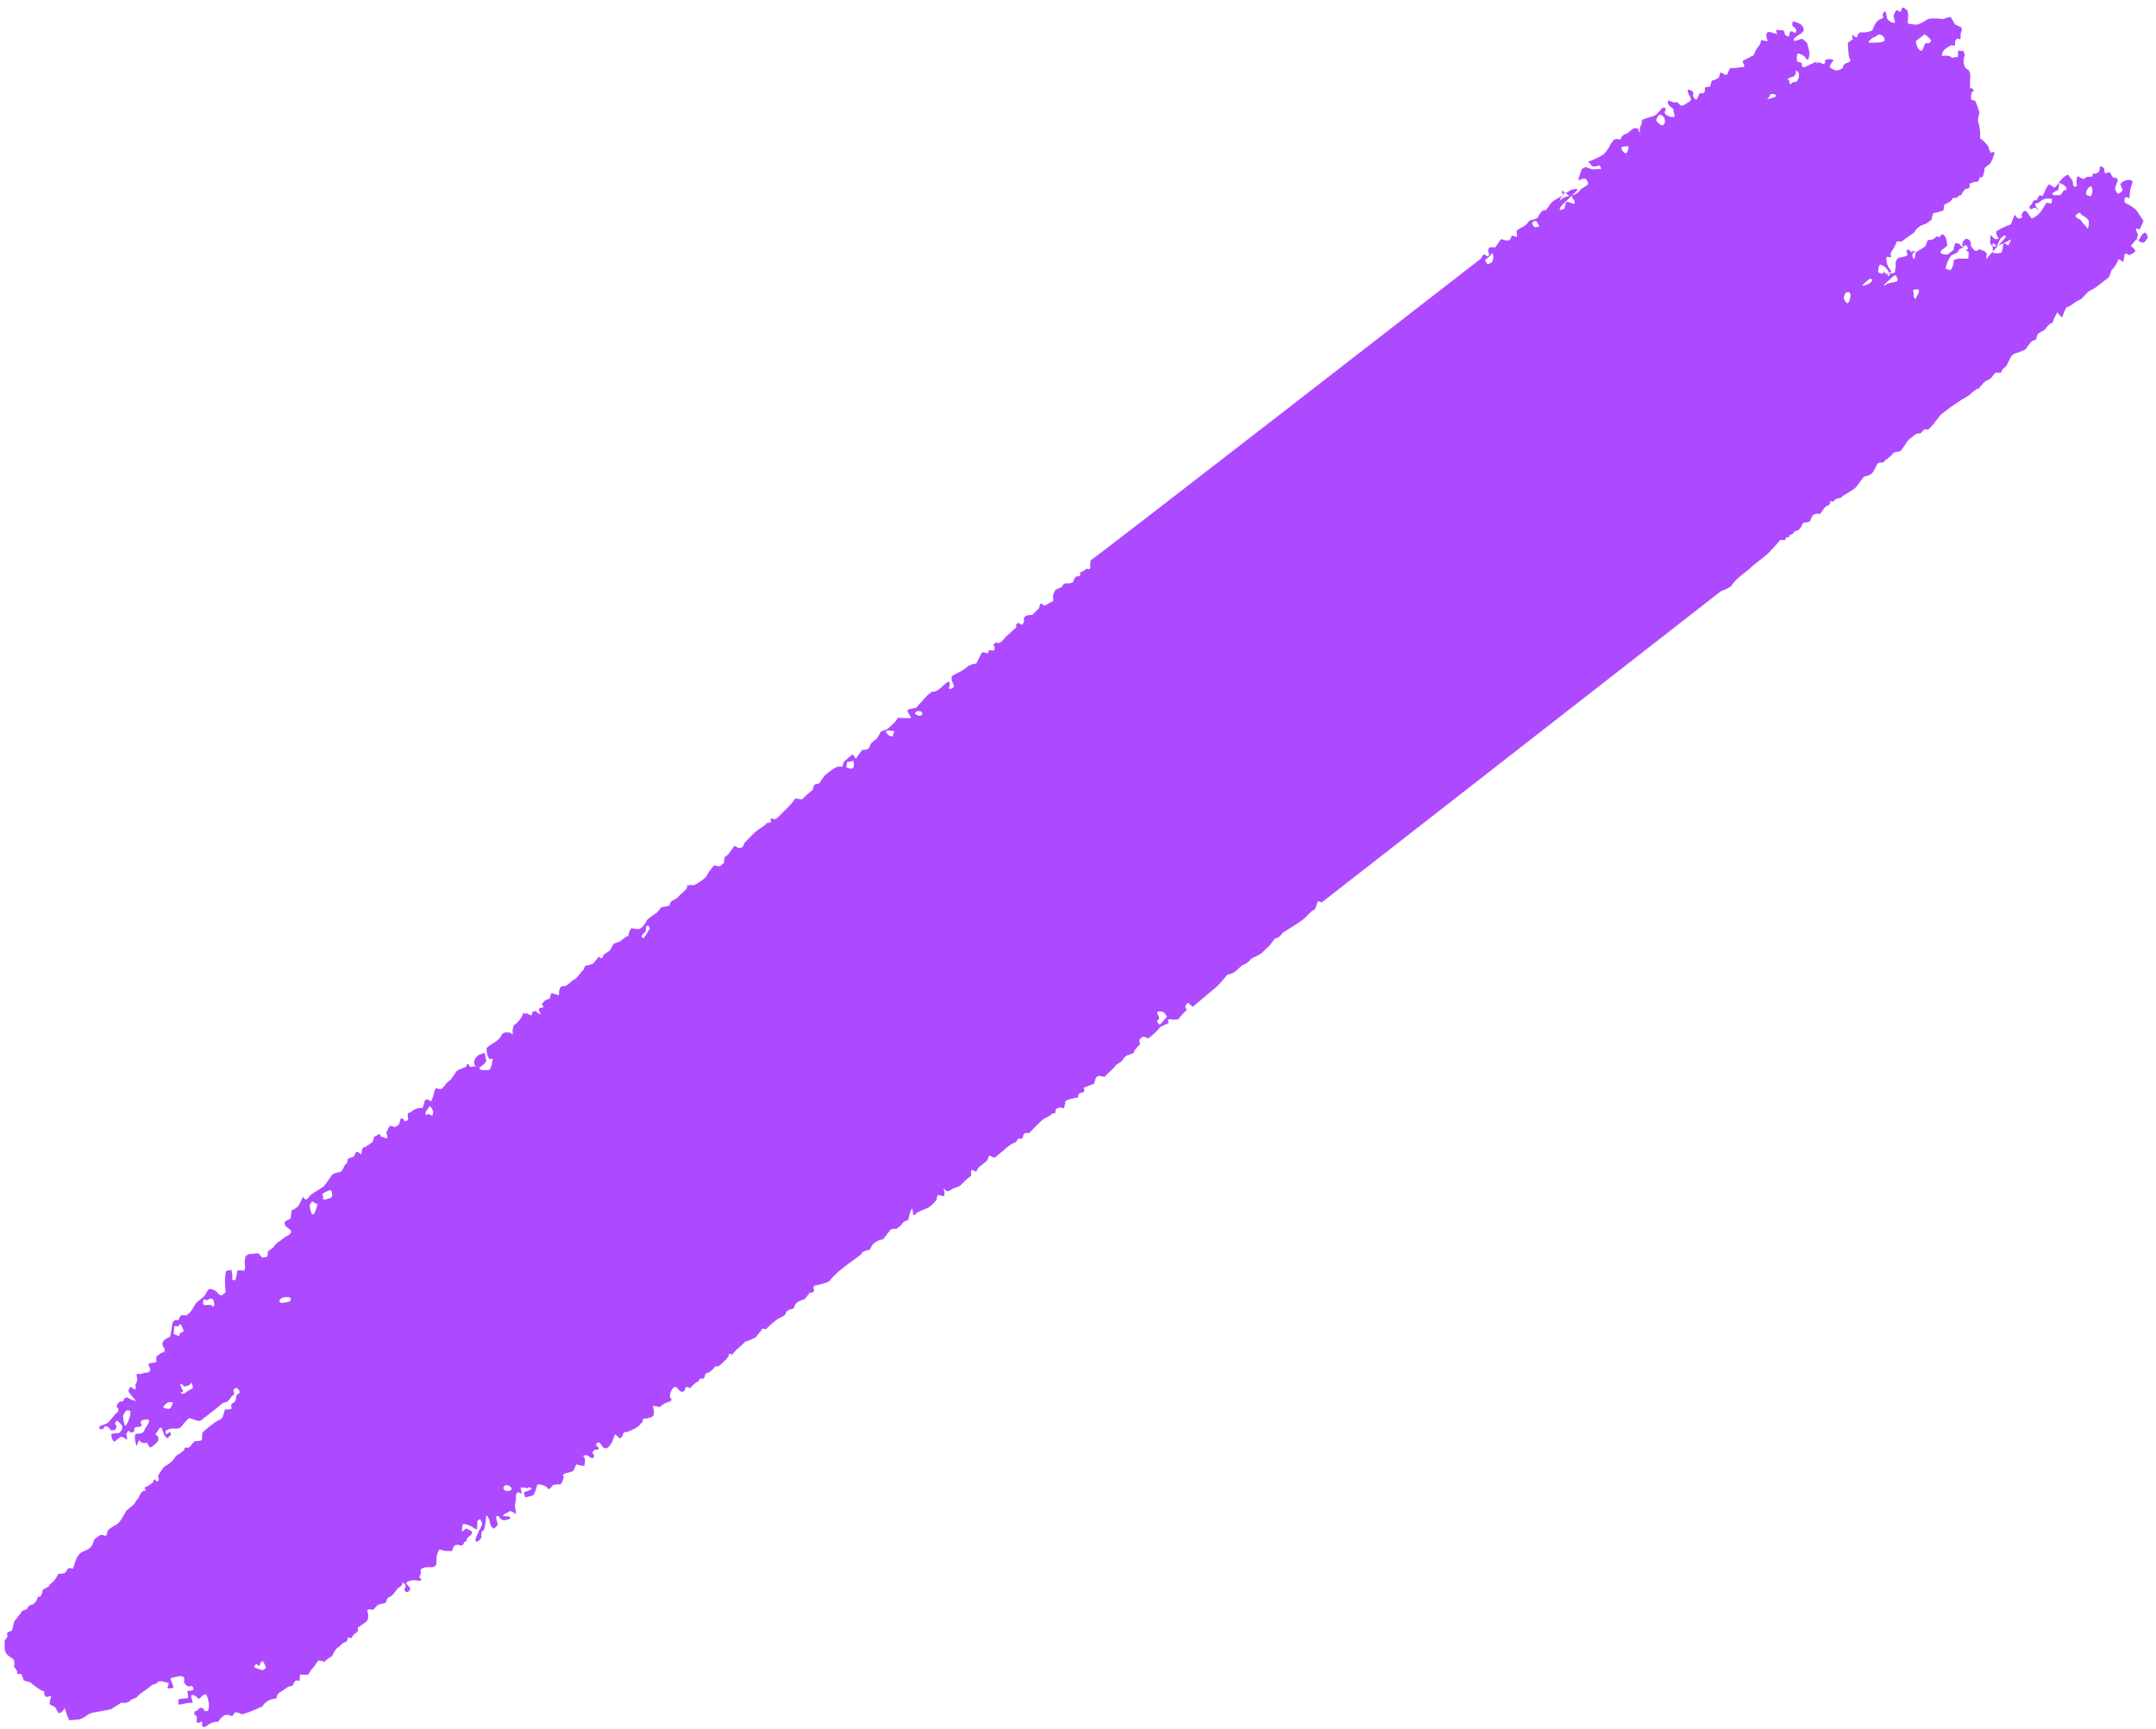 <svg width="212" height="170" viewBox="0 0 212 170" fill="none" xmlns="http://www.w3.org/2000/svg">
<path d="M28.055 120.494C28 120.412 27.95 120.198 28.012 120.151C28.012 120.151 28.257 119.959 28.558 119.85L28.644 119.28L28.656 119.019C28.834 119.006 29.08 118.814 29.264 118.671C29.448 118.527 29.724 117.683 29.84 117.718L29.951 117.883C30.062 118.049 30.246 117.905 30.436 117.631C30.565 117.404 31.535 116.9 31.781 116.708C32.027 116.517 32.542 115.611 32.726 115.468C32.91 115.324 33.445 115.285 33.568 115.189C33.69 115.094 33.893 114.558 33.954 114.51C34.015 114.463 34.261 114.271 34.15 114.106C34.04 113.94 34.697 113.805 34.819 113.71L34.887 113.531C35.022 113.174 35.139 113.209 35.366 113.409L35.538 113.527C35.556 113.135 35.63 112.826 35.808 112.813C35.986 112.8 36.416 112.465 36.661 112.274L36.735 111.965L36.802 111.786C36.925 111.69 37.226 111.582 37.349 111.486L37.453 111.782C37.632 111.769 37.804 111.887 38.037 111.956C38.105 111.778 38.111 111.647 38 111.482C37.945 111.399 38.141 110.994 38.331 110.72L38.626 110.742L38.681 110.825C39.038 110.799 39.283 110.607 39.295 110.346L39.363 110.167L39.369 110.037C39.492 109.941 39.608 109.976 39.664 110.059L39.774 110.224C39.83 110.307 39.891 110.259 40.014 110.163L40.13 110.198C40.137 110.068 40.087 109.854 40.093 109.724L40.105 109.462C40.283 109.449 40.468 109.306 40.529 109.258C40.591 109.21 41.02 108.875 41.549 108.967L41.757 108.301C41.763 108.17 42.003 108.109 42.003 108.109L42.408 108.296C42.543 107.939 42.678 107.583 42.684 107.452C42.69 107.321 42.825 106.964 42.942 106.999C43.114 107.117 43.525 107.174 43.599 106.865L43.722 106.769L43.912 106.495C44.219 106.255 44.464 106.064 44.471 105.933C44.532 105.885 44.722 105.611 44.851 105.385C44.98 105.158 45.877 104.963 45.883 104.832L45.889 104.702C46.011 104.606 46.073 104.558 46.122 104.771L46.177 104.854C46.233 104.937 46.411 104.924 46.472 104.876L46.767 104.898C46.656 104.732 46.607 104.519 46.613 104.388C46.619 104.258 46.816 103.853 47.178 103.696L47.479 103.588L47.54 103.54C47.657 103.575 47.712 103.657 47.712 103.657C47.712 103.657 47.7 103.918 47.805 104.215C47.909 104.511 47.179 104.954 47.117 105.002L47.228 105.168C47.283 105.25 47.756 105.259 48.174 105.185L48.376 104.65L48.389 104.389C48.517 104.162 48.462 104.08 48.222 104.141C47.983 104.202 47.786 103.348 47.859 103.039L48.105 102.848C48.535 102.513 49.075 102.343 49.339 101.76C49.406 101.581 49.707 101.473 49.941 101.542L50.119 101.529C50.346 101.73 50.463 101.764 50.414 101.551C50.364 101.338 50.45 100.768 50.69 100.707C50.874 100.563 51.432 100.002 51.389 99.658L51.684 99.68L51.745 99.632C51.862 99.666 52.034 99.784 52.268 99.854L52.341 99.545L52.403 99.497C52.525 99.401 52.703 99.388 52.814 99.554C52.869 99.636 53.158 99.789 53.164 99.658L53.109 99.576C53.054 99.493 52.998 99.41 52.998 99.41C52.949 99.197 53.072 99.101 53.25 99.088C53.723 99.097 53.145 98.792 53.329 98.648L53.452 98.553C53.52 98.374 53.821 98.265 54.06 98.204L54.134 97.895C54.14 97.765 54.262 97.669 54.262 97.669L54.963 97.878C54.932 97.273 55.128 96.868 55.478 96.973C55.773 96.995 56.338 96.303 56.516 96.29C56.694 96.277 57.081 95.598 57.388 95.358L57.522 95.001L57.584 94.954C57.7 94.988 58.063 94.832 58.302 94.771L58.615 94.401L58.867 94.079C59.094 94.279 59.273 94.266 59.285 94.005C59.352 93.827 59.899 93.526 59.96 93.478C60.021 93.431 60.156 93.074 60.346 92.799L60.948 92.582C61.255 92.343 61.501 92.151 61.562 92.103C61.679 92.138 61.802 92.042 61.808 91.912C61.814 91.781 62.016 91.246 62.133 91.281C62.25 91.316 62.661 91.372 62.839 91.359C63.018 91.346 63.453 90.881 63.588 90.524C63.779 90.249 64.448 89.853 64.57 89.758C64.693 89.662 65.012 89.162 65.129 89.196C65.307 89.183 65.725 89.109 65.786 89.061L65.848 89.014L65.921 88.705C66.167 88.513 66.529 88.357 66.591 88.309C66.652 88.261 66.903 87.939 67.088 87.795C67.272 87.651 67.702 87.316 67.536 87.068L68.07 87.029L68.187 87.064C68.248 87.016 68.488 86.955 68.672 86.812C68.856 86.668 69.464 86.32 69.537 86.011C69.666 85.785 70.108 85.188 70.231 85.093L70.348 85.127C70.581 85.197 70.815 85.267 71.005 84.993L71.189 84.849C71.201 84.588 71.213 84.327 71.275 84.279L71.582 84.04C71.772 83.765 72.085 83.395 72.214 83.169L72.502 83.322C72.791 83.474 73.092 83.365 73.172 82.925L74.166 81.898L74.473 81.659C74.841 81.372 75.265 81.168 75.333 80.989C75.456 80.893 75.928 80.902 75.818 80.737C75.707 80.571 75.775 80.393 76.063 80.545C76.352 80.698 76.923 79.875 77.23 79.636C77.475 79.444 78.163 78.656 78.169 78.526L78.875 78.604C79.373 78.091 79.925 77.66 79.925 77.66C79.999 77.351 80.011 77.09 80.367 77.064L80.545 77.051C80.735 76.777 80.993 76.324 81.239 76.132L81.73 75.749C82.037 75.51 82.399 75.353 82.516 75.388C82.632 75.423 82.872 75.362 82.872 75.362C82.817 75.28 82.952 74.923 83.074 74.827C83.259 74.683 83.694 74.218 83.873 74.205L84.149 74.618C84.278 74.392 84.591 74.022 84.781 73.748L85.138 73.722C85.316 73.709 85.5 73.565 85.506 73.435C85.579 73.126 85.764 72.982 86.009 72.79L86.193 72.647C86.384 72.373 86.574 72.098 86.58 71.968C86.703 71.872 87.121 71.798 87.305 71.655C87.488 71.511 87.924 71.046 88.047 70.95C88.109 70.901 88.244 70.544 88.36 70.58C88.477 70.615 89.128 70.61 89.601 70.619L89.22 69.909C89.22 69.909 89.349 69.683 89.465 69.718L90.122 69.584C90.313 69.309 90.81 68.796 91.185 68.377L91.676 67.994C91.848 68.112 92.332 67.86 92.769 67.394L93.198 67.06C93.321 66.964 93.487 67.212 93.358 67.438L93.352 67.569C93.23 67.664 93.285 67.747 93.463 67.734C93.641 67.721 93.886 67.53 93.776 67.364C93.665 67.199 93.456 66.607 93.641 66.463C93.824 66.319 94.549 66.006 94.733 65.863L94.918 65.719C95.102 65.575 95.347 65.384 95.586 65.323L96.005 65.249C96.201 64.844 96.396 64.44 96.526 64.213C96.593 64.035 97.116 64.257 97.116 64.257C97.116 64.257 97.244 64.031 97.251 63.9L97.484 63.969C97.779 63.992 97.901 63.896 97.741 63.517L97.686 63.435C97.753 63.256 97.938 63.112 98.11 63.23C98.282 63.347 98.718 62.881 98.908 62.608C99.153 62.416 99.835 61.759 99.958 61.663L99.908 61.45C99.908 61.45 100.098 61.176 100.154 61.258C100.271 61.293 100.492 61.624 100.627 61.267L100.695 61.088C100.59 60.793 100.78 60.518 101.136 60.492L101.493 60.466C101.554 60.419 102.113 59.857 102.174 59.81C102.248 59.5 102.265 59.109 102.659 59.557C102.72 59.509 102.898 59.496 103.021 59.4C103.144 59.305 103.568 59.1 103.568 59.1C103.574 58.97 103.586 58.709 103.53 58.626C103.53 58.626 103.604 58.316 103.733 58.09C103.862 57.864 104.458 57.777 104.463 57.647C104.408 57.564 104.716 57.324 104.832 57.359C104.949 57.394 105.484 57.355 105.55 57.177C105.557 57.046 105.753 56.641 105.87 56.676C105.986 56.711 106.226 56.65 106.232 56.519C106.177 56.437 106.251 56.127 106.484 56.197L106.852 55.91C107.024 56.028 107.202 56.014 107.215 55.753C107.165 55.54 107.251 54.97 107.306 55.052C107.362 55.135 145.56 25.478 145.622 25.43C145.69 25.251 145.88 24.977 145.996 25.012L146.052 25.095C146.28 25.294 146.463 25.151 146.414 24.938C146.199 24.476 146.445 24.285 146.739 24.307L147.034 24.328C147.163 24.102 147.414 23.781 147.604 23.506L147.955 23.61C148.305 23.715 148.545 23.654 148.624 23.215C148.624 23.215 148.747 23.119 148.802 23.202L149.153 23.306C149.158 23.176 149.17 22.915 149.122 22.701L149.428 22.462C149.79 22.305 150.036 22.114 150.098 22.066C150.159 22.018 150.288 21.791 150.411 21.696C150.534 21.6 151.185 21.596 151.258 21.287C151.325 21.109 151.706 20.56 151.879 20.677C152.05 20.795 152.381 20.034 152.689 19.794C152.934 19.602 153.72 19.241 153.665 19.159C153.61 19.076 153.511 18.649 153.683 18.767L153.793 18.933C153.849 19.015 154.089 18.954 154.333 18.763C154.518 18.619 155.176 18.484 155.108 18.663C155.041 18.841 153.745 19.978 153.493 20.299C153.242 20.621 153.414 20.739 153.598 20.595L153.838 20.535C153.843 20.404 153.917 20.095 153.985 19.916C154.113 19.69 154.685 20.125 154.808 20.029C154.869 19.982 154.881 19.721 154.71 19.603L154.654 19.52C154.494 19.142 154.549 19.224 154.31 19.285L153.855 18.884C153.726 19.111 153.535 19.385 153.535 19.385L153.474 19.433L153.34 19.79C153.53 19.516 153.954 19.311 154.31 19.285C154.665 19.26 155.212 18.959 155.342 18.733C155.409 18.554 156.072 18.289 156.14 18.11C156.207 17.932 155.986 17.601 155.868 17.566C155.868 17.566 155.512 17.593 155.451 17.64C155.328 17.736 155.15 17.749 155.218 17.57C155.285 17.392 155.493 16.726 155.493 16.726C155.438 16.643 155.801 16.486 155.862 16.439C155.924 16.39 156.329 16.578 156.445 16.613C156.618 16.73 157.336 16.548 157.391 16.631C157.509 16.665 157.348 16.287 157.232 16.252L157.17 16.3L156.931 16.36C156.691 16.422 156.457 16.352 156.408 16.138L156.353 16.056C156.236 16.021 156.064 15.903 156.303 15.843L156.604 15.734C156.967 15.577 157.39 15.373 157.513 15.277C157.753 15.216 158.324 14.393 158.33 14.263C158.397 14.084 158.581 13.941 158.71 13.714L158.889 13.701L158.95 13.654L159.067 13.688C159.3 13.758 159.423 13.662 159.429 13.532C159.435 13.401 159.742 13.162 159.92 13.149C160.098 13.136 160.479 12.587 160.773 12.609L161.068 12.631C161.068 12.631 161.118 12.844 161.173 12.927L161.228 13.01C161.284 13.092 161.289 12.962 161.24 12.748C161.191 12.536 161.51 12.034 161.449 12.083C161.393 12 161.4 11.869 161.523 11.773C161.645 11.678 162.364 11.495 162.665 11.386C162.966 11.277 163.475 10.503 163.53 10.586C163.586 10.668 163.769 10.525 163.764 10.655C163.819 10.738 163.69 10.965 163.684 11.095C163.678 11.226 164.25 11.661 164.674 11.456L164.575 11.03L164.532 10.686C164.07 10.416 163.849 10.085 164.095 9.894L164.211 9.929C164.444 9.999 164.672 10.198 164.918 10.007C164.918 10.007 164.918 10.007 164.973 10.09C165.311 10.456 165.311 10.456 165.735 10.251L165.92 10.107C166.22 9.999 166.349 9.772 166.238 9.607C166.128 9.441 165.857 8.898 165.979 8.802L166.213 8.871C166.447 8.941 166.557 9.107 166.49 9.285C166.367 9.381 166.699 9.877 166.822 9.781C166.945 9.686 167.086 9.198 167.147 9.15C167.263 9.185 167.559 9.207 167.564 9.077L167.626 9.028C167.632 8.898 167.638 8.767 167.644 8.637C167.651 8.506 168.179 8.598 168.185 8.467C168.191 8.336 168.27 7.897 168.449 7.884C168.627 7.871 169.051 7.666 169.056 7.536C169.063 7.405 169.136 7.096 169.253 7.13C169.308 7.213 169.714 7.401 169.775 7.353L169.836 7.305L170.1 6.722C170.634 6.683 171.169 6.644 171.23 6.596C171.347 6.631 171.586 6.57 171.531 6.487C171.531 6.487 171.427 6.191 171.371 6.108C171.261 5.943 171.74 5.821 171.862 5.726C172.04 5.713 172.23 5.439 172.286 5.521C172.341 5.604 172.599 5.151 172.605 5.02C172.673 4.842 173.047 4.424 173.115 4.246L173.12 4.115C173.182 4.067 173.188 3.937 173.188 3.937L173.833 4.063C173.618 3.601 173.636 3.21 173.875 3.149C174.115 3.088 174.809 3.428 174.754 3.345C174.698 3.262 174.65 3.049 174.655 2.919C174.889 2.988 175.129 2.927 175.361 2.997C175.479 3.032 175.411 3.21 175.522 3.376L175.577 3.458C175.632 3.541 175.866 3.611 175.927 3.563L175.933 3.432C176.013 2.993 176.191 2.98 176.474 3.263C176.596 3.167 176.664 2.989 176.609 2.906C176.553 2.823 176.387 2.575 176.326 2.623C176.264 2.671 176.166 2.244 176.289 2.148C176.412 2.053 176.934 2.275 177.161 2.475L177.327 2.723C177.382 2.806 177.37 3.067 177.247 3.163L176.941 3.402C176.517 3.607 176.265 3.929 176.382 3.964C176.492 4.129 177.101 3.781 177.217 3.816C177.39 3.933 177.617 4.134 177.672 4.216C177.728 4.299 177.826 4.726 177.876 4.939L177.925 5.153C177.912 5.414 177.9 5.675 177.772 5.901C177.772 5.901 177.599 5.784 177.489 5.618C177.378 5.453 176.8 5.148 176.734 5.326C176.666 5.504 176.642 6.027 176.758 6.062L176.992 6.132C177.109 6.166 177.225 6.201 177.164 6.249C177.158 6.38 177.207 6.593 177.324 6.628C177.441 6.663 178.656 5.967 178.651 6.097C178.589 6.145 178.638 6.358 178.706 6.18C178.89 6.036 179.289 6.354 179.35 6.307C179.412 6.259 179.48 6.08 179.48 6.08C179.424 5.997 179.369 5.915 179.547 5.902L179.67 5.806C180.143 5.815 180.376 5.885 180.253 5.98C180.13 6.076 179.873 6.529 179.928 6.612C179.983 6.694 180.272 6.847 180.506 6.916C180.739 6.986 181.286 6.686 181.23 6.603C181.175 6.52 181.365 6.246 181.605 6.185C181.783 6.172 182.09 5.933 181.918 5.815C181.746 5.697 181.733 4.701 181.695 4.227L182.187 3.843C182.083 3.547 182.15 3.369 182.205 3.451C182.261 3.534 182.605 3.769 182.61 3.639C182.616 3.509 182.751 3.152 183.047 3.173C183.28 3.243 183.937 3.108 184.121 2.964C184.189 2.786 184.397 2.12 184.821 1.916L185.183 1.759C185.183 1.759 185.189 1.628 185.134 1.546C185.139 1.415 185.146 1.284 185.207 1.237L185.392 1.093C185.44 1.306 185.546 1.602 185.539 1.733C185.533 1.863 185.926 2.312 186.345 2.238L186.196 1.598C186.203 1.467 186.331 1.241 186.399 1.063C186.46 1.015 186.638 1.002 186.693 1.085C186.811 1.119 186.921 1.285 186.933 1.024C187.001 0.845 187.068 0.667 187.24 0.785C187.413 0.902 187.584 1.02 187.579 1.15C187.683 1.446 187.61 1.755 187.597 2.016L187.585 2.277C187.757 2.395 188.23 2.404 188.525 2.426C188.826 2.317 189.311 2.065 189.496 1.921C189.679 1.778 190.626 1.795 190.859 1.865C191.093 1.934 191.639 1.634 191.756 1.669C191.873 1.704 192.032 2.083 192.254 2.414L192.659 2.601L192.776 2.636C192.948 2.754 192.935 3.015 192.807 3.241L192.795 3.502C192.777 3.894 192.777 3.894 192.544 3.824L192.426 3.79L192.236 4.064C192.279 4.408 192.212 4.586 192.04 4.468C191.868 4.351 191.315 4.782 191.192 4.878C191.069 4.973 190.806 5.556 191.045 5.496C191.285 5.435 191.875 5.478 191.924 5.692L192.164 5.631L192.52 5.604C192.538 5.213 192.55 4.952 192.55 4.952C192.55 4.952 192.784 5.021 192.962 5.008C193.085 4.913 193.294 5.505 193.109 5.649L193.086 6.17C193.129 6.514 193.295 6.763 193.411 6.798C193.473 6.75 193.756 7.033 193.738 7.424C193.719 7.817 193.677 8.731 193.738 8.683C193.8 8.635 194.033 8.704 194.082 8.918L193.898 9.061C193.831 9.24 193.757 9.549 193.862 9.845L194.156 9.867C194.274 9.902 194.692 11.086 194.631 11.133L194.557 11.443C194.484 11.752 194.472 12.013 194.582 12.178C194.638 12.261 194.669 12.866 194.718 13.08L194.693 13.603C194.982 13.755 195.321 14.12 195.487 14.368L195.591 14.665L195.751 15.043C195.997 14.852 196.168 14.97 196.101 15.148C196.034 15.327 195.825 15.992 195.642 16.136L195.15 16.519C195.132 16.911 194.998 17.267 194.93 17.446C194.524 17.259 194.672 17.899 194.377 17.877C194.082 17.855 193.899 17.998 193.658 18.06C193.764 18.355 193.634 18.582 193.34 18.56C193.1 18.621 192.836 19.204 192.836 19.204C192.603 19.135 192.53 19.443 192.351 19.456L191.995 19.483C191.921 19.792 191.498 19.996 191.197 20.105L191.117 20.544L191.111 20.675C190.988 20.771 190.51 20.892 190.091 20.967L189.951 21.454L189.944 21.585C189.821 21.681 189.638 21.824 189.515 21.92C189.392 22.015 188.852 22.185 188.79 22.233C188.667 22.329 188.361 22.568 188.293 22.747C188.226 22.925 187.618 23.273 187.433 23.417L187.188 23.608C187.066 23.703 186.943 23.799 186.826 23.765L186.531 23.743C186.464 23.921 186.267 24.326 186.077 24.6L185.948 24.827C185.887 24.874 185.88 25.005 185.936 25.088L185.924 25.349C185.752 25.231 185.574 25.244 185.512 25.293C185.451 25.34 185.482 25.945 185.703 26.276L185.98 26.69C185.551 27.025 185.175 27.443 185.115 27.491L185.12 27.36L185.212 26.659C185.433 26.99 185.661 27.19 185.784 27.094C185.907 26.998 185.63 26.585 185.52 26.419C185.409 26.254 184.947 25.985 184.886 26.032C184.769 25.997 184.69 26.437 184.677 26.698C184.665 26.96 185.729 27.012 186.33 26.795L186.342 26.534L186.416 26.224C186.318 25.797 186.513 25.393 186.753 25.332C186.993 25.271 187.705 25.219 187.539 24.971L187.49 24.758L187.434 24.675C187.557 24.579 187.68 24.483 187.735 24.566C187.791 24.649 187.901 24.814 187.963 24.766C188.024 24.718 188.325 24.61 188.319 24.741L188.074 24.931C188 25.241 188.105 25.537 188.289 25.393L188.295 25.262L188.374 24.823C188.62 24.632 189.043 24.427 189.166 24.331C189.344 24.318 189.492 23.7 189.553 23.653L189.614 23.604L189.793 23.591C189.971 23.578 190.272 23.469 190.4 23.243L190.634 23.313C190.75 23.348 190.818 23.17 190.879 23.121L190.94 23.074C191.002 23.026 191.119 23.061 191.174 23.144L191.285 23.309C191.395 23.474 191.439 23.819 191.482 24.163L190.991 24.545C190.623 24.832 190.85 25.033 191.501 25.028L192.115 24.55C192.127 24.289 192.201 23.979 192.324 23.884L192.674 23.988C192.895 24.319 193.184 24.472 193.355 24.59L193.478 24.494C193.54 24.446 193.49 24.233 193.374 24.197L193.319 24.115C193.201 24.08 193.018 24.223 192.95 24.402L192.711 24.462C192.588 24.558 192.576 24.82 192.275 24.928L191.912 25.085C191.538 25.503 191.33 26.169 191.318 26.43L191.785 26.569C191.908 26.474 192.104 26.069 192.128 25.547L192.607 25.425L193.553 25.442L193.583 24.79C193.294 24.637 192.957 24.271 192.962 24.141C192.913 23.928 193.115 23.392 193.466 23.496L193.638 23.614C193.755 23.649 193.804 23.863 193.798 23.993L193.791 24.124C194.007 24.585 194.351 24.82 194.48 24.594C194.609 24.367 195.359 24.79 195.352 24.921C195.346 25.051 195.261 25.621 195.39 25.395C195.518 25.169 196.949 23.676 197.2 23.354C197.335 22.997 196.973 23.153 196.66 23.523L196.463 23.929L196.458 24.059C196.335 24.155 196.274 24.202 196.218 24.119C196.163 24.037 196.052 23.871 195.93 23.967C195.917 24.228 195.966 24.442 195.954 24.703L195.948 24.834C196.12 24.951 196.476 24.925 196.716 24.864C196.956 24.803 196.93 24.068 196.992 24.02C196.998 23.89 197.176 23.877 197.459 24.159L197.655 23.755L197.783 23.529C197.361 23.733 196.691 24.129 196.274 24.202C195.911 24.359 195.634 23.946 195.702 23.767C195.708 23.636 195.732 23.114 195.732 23.114C195.904 23.232 196.07 23.48 196.186 23.515L196.543 23.489C196.377 23.241 196.273 22.944 196.278 22.814C196.285 22.683 197.132 22.275 197.734 22.057L198.004 21.343L198.132 21.117C198.243 21.282 198.409 21.531 198.471 21.482C198.587 21.518 198.888 21.409 198.833 21.326C198.722 21.161 198.857 20.804 199.097 20.742C199.336 20.682 199.656 21.439 199.773 21.474C199.95 21.462 200.559 21.113 200.884 20.482L201.203 19.981L201.264 19.934C201.498 20.003 201.793 20.025 201.738 19.942C201.743 19.812 201.811 19.633 201.755 19.551L201.461 19.528C201.166 19.507 200.865 19.616 200.742 19.712L200.619 19.807C200.558 19.855 200.497 19.902 200.435 19.951C199.901 19.99 200.184 20.272 200.35 20.521L200.405 20.603C200.399 20.734 200.343 20.652 200.233 20.486C200.122 20.321 199.753 20.608 199.637 20.573L199.582 20.49C199.526 20.407 199.594 20.229 199.655 20.181C199.895 20.12 199.802 19.563 200.269 19.703C200.404 19.346 200.594 19.071 200.705 19.237L200.821 19.272L200.883 19.224C200.951 19.045 201.079 18.819 201.147 18.641C201.214 18.462 201.472 18.009 201.583 18.175C201.754 18.293 202.099 18.528 202.105 18.397L202.166 18.349L202.418 18.027C202.675 17.575 203.106 17.239 203.345 17.179C203.566 17.509 203.91 17.745 203.831 18.184C203.831 18.184 203.941 18.35 204.059 18.384C204.12 18.337 204.242 18.241 204.242 18.241C204.194 18.027 204.144 17.814 204.211 17.636L204.218 17.505C204.223 17.375 204.284 17.327 204.402 17.361C204.457 17.444 204.862 17.632 204.924 17.584C204.985 17.536 205.231 17.345 205.348 17.379C205.464 17.414 205.704 17.353 205.765 17.305C205.71 17.223 205.777 17.044 205.894 17.079C206.011 17.114 206.49 16.992 206.447 16.648L206.52 16.339C206.753 16.409 206.926 16.526 206.919 16.657C206.914 16.787 206.957 17.131 207.08 17.035C207.203 16.94 207.558 16.914 207.553 17.045C207.546 17.176 207.767 17.507 207.945 17.493C208.124 17.48 208.357 17.55 208.161 17.955L208.026 18.312C208.021 18.442 207.953 18.62 208.009 18.703C208.064 18.786 208.175 18.951 208.23 19.034C208.346 19.069 208.469 18.973 208.592 18.878L208.72 18.652C208.61 18.486 208.505 18.19 208.511 18.059L208.573 18.011C208.701 17.785 209.482 17.555 209.648 17.803L209.703 17.885C209.636 18.064 209.562 18.373 209.495 18.551C209.427 18.73 209.397 19.383 209.397 19.383C209.452 19.466 209.329 19.561 209.102 19.361L208.918 19.504C208.844 19.814 208.955 19.979 209.072 20.014C209.188 20.049 209.882 20.389 210.159 20.802L210.768 21.712C210.566 22.247 210.369 22.652 210.314 22.57C210.259 22.487 210.025 22.417 210.02 22.548C210.013 22.678 210.29 23.092 210.229 23.14C210.167 23.188 210.032 23.545 210.265 23.615L210.327 23.566C210.45 23.471 210.523 23.162 210.646 23.066C210.769 22.97 210.898 22.744 211.064 22.992C211.175 23.157 211.224 23.371 211.163 23.418L210.973 23.693C210.782 23.967 210.371 23.91 210.155 23.449L209.781 23.867L209.529 24.189C209.874 24.424 210.04 24.672 209.917 24.768C209.794 24.863 209.364 25.198 209.254 25.033C209.198 24.95 208.965 24.88 208.897 25.059C208.885 25.32 208.799 25.891 208.688 25.725C208.633 25.643 208.289 25.408 208.283 25.538C208.277 25.669 207.952 26.299 207.645 26.539L207.375 27.253C207.13 27.444 206.761 27.731 206.516 27.923L206.208 28.163C206.147 28.21 205.841 28.449 205.54 28.558C205.239 28.667 204.668 29.49 204.551 29.454C204.489 29.503 204.127 29.659 204.005 29.755C203.882 29.851 203.452 30.186 203.274 30.199C203.096 30.212 202.881 31.008 202.753 31.234L202.414 30.869L202.304 30.703C202.175 30.93 202.046 31.156 201.978 31.335C201.911 31.513 201.838 31.822 201.72 31.788C201.604 31.752 201.168 32.218 201.101 32.397C200.978 32.492 200.493 32.745 200.431 32.793C200.37 32.84 200.235 33.197 200.23 33.328C200.223 33.459 199.867 33.485 199.806 33.532C199.744 33.581 199.432 33.95 199.302 34.177C199.167 34.534 198.154 34.694 197.909 34.885C197.663 35.077 197.326 35.97 197.265 36.017C197.142 36.113 196.773 36.4 196.761 36.661L196.287 36.653C196.109 36.666 195.913 37.071 195.73 37.214C195.545 37.358 195.306 37.419 195.121 37.562C194.998 37.658 194.932 37.836 194.747 37.98L194.496 38.302C194.329 38.054 194.274 37.971 194.385 38.136C194.496 38.302 193.894 38.52 193.765 38.746L193.58 38.89L192.85 39.333C192.058 39.825 191.259 40.447 190.953 40.686C190.707 40.878 190.136 41.701 190.075 41.748C190.013 41.797 189.823 42.071 189.577 42.263L189.461 42.227C189.111 42.122 189.032 42.562 188.792 42.623L188.435 42.65C188.189 42.841 187.883 43.08 187.699 43.223C187.576 43.319 187.189 43.999 186.877 44.368L186.459 44.443L186.219 44.503C185.967 44.826 185.661 45.065 185.538 45.16C185.36 45.173 185.225 45.531 185.108 45.495C184.991 45.461 184.635 45.487 184.567 45.665C184.501 45.843 184.175 46.474 184.052 46.57C183.93 46.666 183.506 46.871 183.389 46.835C183.211 46.848 182.824 47.528 182.512 47.897C182.199 48.267 181.112 48.737 181.105 48.868C181.1 48.998 180.626 48.99 180.503 49.086C180.442 49.133 180.252 49.408 180.197 49.325C180.079 49.29 179.963 49.255 179.957 49.385C180.013 49.468 179.823 49.742 179.644 49.755C179.404 49.817 179.079 50.448 178.957 50.543L178.84 50.509C178.367 50.499 178.182 50.644 178.042 51.131C177.907 51.488 177.384 51.266 177.256 51.492C177.121 51.849 176.931 52.123 176.691 52.184C176.451 52.245 176.391 52.292 176.323 52.471C176.261 52.519 175.96 52.628 175.96 52.628C176.003 52.972 175.659 52.737 175.592 52.915C175.579 53.177 175.524 53.094 175.347 53.106L175.051 53.085C174.861 53.359 174.364 53.872 173.99 54.29C173.615 54.708 172.147 55.727 172.019 55.953L171.344 56.479C170.852 56.862 170.356 57.376 170.288 57.554C170.221 57.732 169.496 58.046 169.195 58.155L168.949 58.346C168.703 58.538 168.397 58.777 168.09 59.016L129.946 88.757C129.774 88.639 129.657 88.604 129.596 88.652C129.596 88.652 129.467 88.879 129.461 89.009C129.455 89.14 129.259 89.544 129.141 89.51C129.025 89.475 128.522 90.119 128.092 90.454C127.663 90.789 126.324 91.581 126.201 91.677C126.078 91.773 125.697 92.321 125.465 92.251C125.286 92.264 124.961 92.895 124.776 93.039C124.654 93.135 124.157 93.648 123.973 93.791C123.788 93.936 123.125 94.201 123.002 94.296C122.935 94.475 122.443 94.858 122.265 94.871C122.087 94.884 121.523 95.576 121.222 95.685L120.921 95.794L120.681 95.854C120.368 96.224 119.865 96.869 119.435 97.204C119.006 97.538 117.588 98.77 117.28 99.01L116.826 98.609C116.58 98.8 116.512 98.979 116.568 99.062C116.623 99.144 116.734 99.31 116.611 99.406C116.488 99.501 115.991 100.015 115.863 100.241L115.328 100.28C115.211 100.245 114.978 100.175 114.856 100.271C114.849 100.402 114.899 100.615 114.899 100.615L114.112 100.977C113.487 101.716 112.872 102.195 112.817 102.112C112.762 102.029 112.357 101.842 112.289 102.02L112.166 102.116C111.859 102.356 112.147 102.508 112.08 102.687C112.012 102.865 111.834 102.878 111.767 103.057C111.645 103.152 111.516 103.379 111.448 103.557L111.387 103.605C111.209 103.618 111.024 103.762 110.846 103.775C110.668 103.788 110.411 104.24 110.288 104.336C110.281 104.467 109.741 104.636 109.674 104.814C109.606 104.993 108.931 105.519 108.618 105.889L108.09 105.798C107.973 105.763 107.727 105.955 107.721 106.085L107.58 106.573C107.218 106.729 106.739 106.851 106.555 106.995L106.61 107.077C106.703 107.635 106.125 107.33 106.052 107.639L105.978 107.948C105.683 107.926 105.143 108.096 104.78 108.252L104.701 108.692L104.627 109.001C104.339 108.848 103.921 108.922 103.792 109.149L103.786 109.279C103.829 109.623 103.485 109.388 103.418 109.567L103.356 109.614C103.295 109.662 103.049 109.854 102.748 109.962C102.447 110.071 101.263 111.373 101.201 111.42C100.907 111.398 100.612 111.377 100.594 111.768C100.514 112.208 100.237 111.794 100.047 112.069L99.918 112.295C99.617 112.404 99.071 112.704 98.696 113.122L98.328 113.409C98.082 113.6 97.831 113.923 97.659 113.805L97.253 113.618C97.18 113.927 97.051 114.153 96.989 114.201C96.928 114.249 96.683 114.44 96.498 114.584L96.314 114.728C96.191 114.823 96.062 115.05 95.995 115.228C95.878 115.193 95.706 115.076 95.59 115.041C95.473 115.006 95.455 115.398 95.504 115.611L95.135 115.898C94.89 116.09 94.577 116.46 94.331 116.651L93.73 116.869C93.484 117.06 93.183 117.169 93.066 117.134C93.011 117.051 92.784 116.851 92.784 116.851C92.784 116.851 92.778 116.981 92.833 117.064C92.888 117.147 92.925 117.621 92.747 117.634L92.63 117.6C92.163 117.46 92.164 117.46 92.078 118.03L92.016 118.078C91.955 118.126 91.765 118.4 91.458 118.64C91.151 118.879 90.132 119.17 90.064 119.349C89.997 119.527 89.702 119.506 89.769 119.327C89.775 119.196 89.738 118.722 89.609 118.948C89.48 119.175 89.333 119.793 89.327 119.923L89.266 119.971C89.143 120.067 88.965 120.08 88.842 120.176C88.719 120.271 88.652 120.45 88.591 120.498C88.468 120.593 88.284 120.737 88.161 120.833L87.626 120.872C87.252 121.29 86.933 121.79 86.81 121.886L86.632 121.899C86.392 121.96 85.907 122.212 85.778 122.438L85.521 122.891C85.103 122.965 84.741 123.122 84.735 123.252C84.729 123.383 83.875 123.922 83.384 124.305L82.647 124.88C82.279 125.167 81.782 125.681 81.53 126.003L81.168 126.159C80.928 126.22 80.388 126.39 80.21 126.403C80.093 126.368 79.964 126.594 79.964 126.594C80.124 126.973 80.057 127.151 79.645 127.095C79.645 127.095 79.394 127.417 79.142 127.739L78.841 127.848C78.479 128.004 78.178 128.113 78.098 128.553C78.092 128.683 77.853 128.744 77.675 128.757L77.552 128.853C77.374 128.866 77.245 129.092 77.239 129.223C77.171 129.401 76.508 129.667 76.385 129.762C76.263 129.858 75.587 130.385 75.335 130.707L74.924 130.65C74.924 130.65 74.918 130.781 74.856 130.828L74.292 131.521C73.868 131.725 73.444 131.929 73.328 131.895C73.266 131.943 72.83 132.408 72.401 132.743L72.026 133.161L71.965 133.209C71.793 133.091 71.615 133.104 71.67 133.187C71.781 133.353 71.099 134.01 70.669 134.345L70.313 134.371C70.246 134.549 70 134.741 69.755 134.932L69.454 135.041C69.214 135.102 69.424 135.694 68.957 135.554C68.84 135.52 68.772 135.698 68.711 135.746C68.65 135.794 68.644 135.924 68.527 135.89L68.404 135.985C68.281 136.081 68.036 136.273 67.907 136.499L67.673 136.429C67.268 136.242 67.477 136.834 67.121 136.86C66.764 136.886 66.666 136.459 66.433 136.39C66.316 136.355 66.132 136.498 66.064 136.677L65.935 136.903C65.862 137.212 65.85 137.473 65.966 137.508C66.028 137.46 66.077 137.674 65.893 137.817L65.653 137.878C65.531 137.974 65.352 137.987 65.23 138.083L64.861 138.37C64.394 138.23 64.1 138.209 64.21 138.374C64.266 138.457 64.413 139.097 64.168 139.288C63.922 139.48 63.21 139.532 63.21 139.532L63.198 139.793C63.136 139.841 62.946 140.115 62.7 140.306C62.455 140.498 61.669 140.859 61.552 140.824C61.435 140.789 61.19 140.981 61.245 141.063C61.3 141.146 60.987 141.516 60.932 141.433C60.932 141.433 60.705 141.233 60.477 141.033L60.275 141.568C60.202 141.877 60.017 142.021 59.888 142.247L59.766 142.343C59.581 142.487 59.348 142.417 59.237 142.251L59.127 142.086C59.016 141.921 58.905 141.755 58.721 141.899C58.475 142.09 58.764 142.243 58.82 142.325L58.875 142.408C58.869 142.539 58.807 142.586 58.691 142.552C58.574 142.517 58.273 142.625 58.261 142.887L58.427 143.135C58.421 143.265 58.36 143.313 58.298 143.361L58.237 143.409C58.12 143.374 57.948 143.257 57.776 143.139C57.604 143.022 57.242 143.178 57.358 143.213C57.475 143.248 57.635 143.627 57.433 144.162L56.904 144.07L56.671 144.001C56.603 144.179 56.475 144.405 56.407 144.584C56.34 144.762 55.566 144.862 55.504 144.91L55.382 145.006C55.32 145.054 55.376 145.137 55.431 145.219C55.431 145.219 55.413 145.611 55.1 145.981L54.805 145.959L54.387 146.033C54.136 146.355 53.951 146.499 53.896 146.416C53.902 146.285 53.386 145.933 52.851 145.972L52.643 146.638L52.447 147.042C51.906 147.212 51.489 147.286 51.611 147.19L51.513 146.764C51.875 146.607 52.176 146.498 52.237 146.45C52.299 146.402 52.078 146.072 51.826 146.394L51.771 146.311L51.181 146.267C51.279 146.694 51.329 146.907 51.212 146.872C51.157 146.79 50.923 146.72 50.862 146.768C50.8 146.816 50.666 147.173 50.721 147.255C50.776 147.338 50.697 147.778 50.629 147.956C50.617 148.217 50.814 149.071 50.703 148.905C50.593 148.74 50.187 148.552 50.126 148.6C50.003 148.696 49.641 148.853 49.579 148.901C49.518 148.948 49.389 149.175 49.512 149.079C49.629 149.114 49.985 149.088 50.102 149.123L50.157 149.205C50.157 149.205 50.151 149.336 50.09 149.384L49.85 149.445C49.549 149.553 49.316 149.484 49.205 149.318C49.094 149.153 48.867 148.953 48.799 149.131C48.732 149.309 48.947 149.771 48.941 149.902C48.935 150.032 48.567 150.319 48.567 150.319C48.505 150.367 48.223 150.084 48.179 149.74C48.136 149.396 47.81 148.769 47.792 149.161C47.774 149.553 47.67 150.515 47.492 150.528C47.314 150.541 47.29 151.063 47.345 151.146C47.339 151.277 46.965 151.695 46.792 151.577C46.62 151.459 47.007 150.78 47.074 150.602C47.142 150.423 47.461 149.923 47.406 149.84C47.412 149.71 47.246 149.461 47.19 149.379C47.129 149.427 47.006 149.522 46.945 149.57L46.933 149.831C46.92 150.093 46.908 150.354 46.908 150.354C46.847 150.402 46.73 150.367 46.558 150.249C46.503 150.166 46.097 149.979 45.981 149.944C45.864 149.909 45.514 149.805 45.508 149.935C45.446 149.983 45.428 150.375 45.416 150.636L45.846 150.301C46.134 150.454 46.423 150.606 46.423 150.606C46.423 150.606 46.411 150.867 46.288 150.963L46.043 151.154C45.92 151.25 45.852 151.429 45.908 151.511C45.846 151.559 45.607 151.62 45.601 151.751C45.595 151.881 45.411 152.025 45.294 151.99C45.122 151.873 44.649 151.864 44.575 152.173L44.441 152.53C44.262 152.543 43.967 152.521 43.673 152.499L43.206 152.36C43.077 152.586 42.942 152.943 42.936 153.073L42.918 153.465C42.961 153.809 42.832 154.035 42.593 154.096C42.353 154.157 41.825 154.066 41.702 154.161C41.524 154.174 41.217 154.414 41.389 154.531L41.383 154.662C41.377 154.793 41.248 155.019 41.242 155.149C41.359 155.184 41.469 155.35 41.408 155.398C41.346 155.445 41.168 155.458 41.052 155.424C40.935 155.389 40.228 155.31 39.916 155.68L40.309 156.129C40.42 156.294 40.107 156.664 39.934 156.546C39.763 156.429 39.707 156.346 39.836 156.12C39.897 156.072 39.909 155.811 39.793 155.776L39.565 155.576C39.615 155.789 39.424 156.063 39.185 156.124C39.001 156.268 38.614 156.947 38.436 156.96L38.375 157.007C38.313 157.055 38.074 157.116 38.068 157.247L37.933 157.604C37.632 157.713 37.214 157.786 37.214 157.786C37.153 157.834 36.907 158.026 36.717 158.3L36.422 158.278L36.305 158.243C36.127 158.256 36.06 158.435 36.17 158.6C36.226 158.683 36.257 159.288 36.011 159.479C35.766 159.671 35.158 160.019 35.152 160.15L35.207 160.232L35.201 160.363C35.195 160.494 35.195 160.494 35.078 160.459L35.023 160.376L35.072 160.589C34.956 160.554 34.71 160.746 34.575 161.103L34.225 160.998C34.213 161.259 34.084 161.486 33.906 161.499C33.728 161.512 33.476 161.834 33.292 161.977C33.052 162.038 32.727 162.669 32.66 162.848C32.537 162.944 32.052 163.196 31.923 163.422L31.573 163.318L31.278 163.296C31.088 163.57 30.83 164.023 30.584 164.214L30.327 164.667C30.087 164.728 29.676 164.671 29.497 164.684L29.479 165.076C29.523 165.42 29.178 165.185 29.056 165.28C28.933 165.376 28.798 165.733 28.737 165.781C28.38 165.807 28.196 165.951 27.951 166.142C27.644 166.381 27.226 166.455 27.202 166.978C27.14 167.025 26.901 167.086 26.723 167.099C26.545 167.112 25.937 167.46 25.802 167.817L25.501 167.926C25.016 168.178 24.414 168.396 23.873 168.566C23.751 168.661 23.585 168.413 23.407 168.426C23.29 168.391 23.173 168.356 23.112 168.404C22.989 168.5 22.921 168.679 22.86 168.726L22.799 168.774C22.627 168.657 22.393 168.587 22.154 168.648C21.914 168.709 21.54 169.127 21.472 169.305L21.294 169.318C20.938 169.344 20.637 169.453 20.146 169.836C20.084 169.884 19.912 169.766 19.857 169.683C19.869 169.422 19.998 169.196 19.574 169.4C19.39 169.544 19.285 169.248 19.353 169.069L19.359 168.939C19.365 168.808 19.254 168.643 19.138 168.608C19.021 168.573 19.156 168.216 19.272 168.251C19.389 168.286 19.647 167.833 19.819 167.951L19.936 167.986C20.052 168.02 20.046 168.151 20.102 168.234C20.157 168.316 20.28 168.221 20.397 168.256L20.458 168.208C20.519 168.16 20.532 167.899 20.544 167.637C20.556 167.376 20.352 166.654 20.236 166.619C20.064 166.501 19.683 167.05 19.505 167.063L19.45 166.98L19.222 166.78C18.933 166.627 18.755 166.64 18.805 166.853C18.799 166.984 19.069 167.528 18.836 167.459C18.602 167.389 17.822 167.619 17.644 167.632C17.466 167.645 17.496 166.992 17.73 167.062C17.908 167.049 18.442 167.01 18.504 166.962C18.51 166.832 18.467 166.488 18.417 166.274L18.774 166.248C18.89 166.283 19.075 166.14 19.019 166.057C18.97 165.844 18.915 165.761 18.675 165.822L18.497 165.835C18.208 165.682 18.042 165.434 18.11 165.256L18.122 164.994C18.011 164.829 17.833 164.842 17.716 164.807C17.655 164.855 17.12 164.894 16.758 165.051L17.072 165.939C16.709 166.095 16.415 166.074 16.482 165.895C16.55 165.717 16.617 165.538 16.562 165.455C16.5 165.503 16.15 165.399 15.917 165.329L15.56 165.355C15.493 165.534 15.192 165.642 15.014 165.655L14.891 165.751C14.707 165.895 14.584 165.99 14.4 166.134C14.093 166.373 13.792 166.482 13.54 166.804C13.35 167.078 13 166.974 12.748 167.296C12.626 167.392 12.386 167.452 12.208 167.465L11.913 167.444C11.667 167.635 11.244 167.84 10.937 168.079C10.697 168.14 9.444 168.361 9.027 168.435L8.664 168.592L8.48 168.736C8.235 168.927 7.872 169.084 7.694 169.097L6.804 169.162C6.588 168.7 6.434 168.191 6.385 167.978L6.072 168.348C5.888 168.491 5.71 168.504 5.66 168.291L5.55 168.125C5.5 167.912 5.328 167.794 5.212 167.76C5.095 167.725 4.806 167.572 4.867 167.524C4.874 167.394 5.014 166.906 5.021 166.776L4.781 166.837C4.541 166.897 4.425 166.863 4.375 166.649L4.332 166.305C4.154 166.318 3.521 165.931 3.011 165.448L2.311 165.238C2.212 164.812 2.107 164.516 1.985 164.611C1.923 164.659 1.628 164.637 1.696 164.459C1.708 164.198 1.308 163.88 1.37 163.832C1.431 163.784 1.455 163.262 1.283 163.144L1.111 163.027C0.884 162.826 0.65 162.757 0.546 162.461C0.435 162.295 0.453 161.903 0.465 161.642C0.367 161.215 0.729 161.059 0.735 160.928L0.692 160.584C0.876 160.441 1.116 160.38 1.177 160.332C1.238 160.284 1.336 159.453 1.459 159.357C1.582 159.261 1.901 158.761 2.024 158.665L2.152 158.439C2.275 158.343 2.631 158.317 2.699 158.138C2.828 157.912 2.889 157.864 3.129 157.803C3.307 157.79 3.436 157.564 3.558 157.468L3.761 156.933C3.865 157.229 4.117 156.907 4.203 156.337L4.749 156.036L4.811 155.989C4.878 155.81 5.001 155.714 5.062 155.666C5.124 155.619 5.553 155.283 5.694 154.796L6.29 154.709C6.468 154.696 6.671 154.161 6.787 154.195L7.199 154.252C7.272 153.943 7.413 153.456 7.542 153.229L7.671 153.003C7.8 152.777 8.045 152.585 8.285 152.524C8.647 152.368 9.01 152.211 9.15 151.724L9.285 151.367C9.592 151.127 9.899 150.888 10.016 150.923L10.25 150.993C10.422 151.11 10.55 150.884 10.563 150.623C10.575 150.361 11.361 150 11.606 149.809C11.852 149.617 12.306 148.76 12.435 148.533L12.619 148.39C12.987 148.103 13.171 147.959 13.3 147.733C13.362 147.685 13.368 147.554 13.429 147.506L13.552 147.411C13.619 147.232 13.81 146.958 13.877 146.78L14.123 146.588C14.356 146.658 14.362 146.527 14.196 146.279L14.558 146.122C14.742 145.979 15.043 145.87 15.117 145.561L15.24 145.465C15.351 145.631 15.461 145.796 15.59 145.57C15.651 145.522 15.547 145.226 15.553 145.095C15.682 144.869 15.872 144.595 16.062 144.321L16.308 144.129C16.67 143.973 16.922 143.65 17.044 143.555C17.112 143.376 17.486 142.958 17.603 142.993C17.726 142.898 18.094 142.61 18.094 142.61C18.1 142.48 18.229 142.253 18.284 142.336C18.34 142.419 18.579 142.358 18.702 142.262C18.77 142.084 19.082 141.714 19.261 141.701C19.377 141.736 19.795 141.662 19.856 141.614C19.863 141.483 19.881 141.092 19.887 140.961C19.893 140.83 20.323 140.495 20.445 140.4L20.752 140.16C20.936 140.017 21.305 139.729 21.606 139.621L21.79 139.477C21.851 139.429 21.913 139.381 21.919 139.251L22.127 138.585C22.539 138.641 22.84 138.533 22.784 138.45C22.729 138.367 22.686 138.023 22.864 138.01L23.048 137.867C23.171 137.771 23.244 137.462 23.256 137.201L23.564 136.961C23.576 136.7 23.404 136.583 23.231 136.465L23.109 136.561C22.869 136.622 22.98 136.787 23.029 137C23.084 137.083 22.9 137.227 22.777 137.322C22.587 137.597 22.397 137.871 22.219 137.884C21.863 137.91 21.672 138.184 21.427 138.376C21.181 138.567 20.936 138.759 20.69 138.95C20.445 139.141 20.199 139.333 19.953 139.524C19.64 139.894 19.296 139.659 18.946 139.555L18.596 139.45C18.35 139.642 18.16 139.916 18.037 140.011C17.97 140.19 17.785 140.334 17.663 140.429C17.54 140.525 17.128 140.468 16.95 140.481C16.834 140.446 16.293 140.616 16.287 140.747L16.281 140.877C16.33 141.091 16.33 141.091 16.576 140.899C16.637 140.851 16.699 140.803 16.699 140.803C16.754 140.886 16.865 141.052 16.803 141.099C16.619 141.243 16.484 141.6 16.263 141.269L16.152 141.104C16.047 140.808 15.937 140.642 15.943 140.512C15.887 140.429 15.832 140.346 15.771 140.394L15.709 140.442C15.648 140.49 15.587 140.538 15.519 140.716L15.268 141.038C15.556 141.191 15.661 141.487 15.532 141.713C15.403 141.939 14.789 142.418 14.734 142.335L14.568 142.087C14.519 141.874 14.402 141.839 14.341 141.887C14.279 141.935 13.923 141.961 13.701 141.63L13.64 141.678L13.438 142.213C13.229 141.621 13.197 141.016 13.376 141.003L13.554 140.99C13.732 140.977 13.91 140.964 14.033 140.868C14.094 140.82 14.217 140.724 14.223 140.594L14.29 140.415C14.475 140.272 14.61 139.915 14.677 139.736L14.566 139.571C14.388 139.584 14.032 139.61 13.909 139.706L13.842 139.884C13.836 140.015 14.063 140.215 13.823 140.276L13.584 140.337C13.351 140.267 13.166 140.411 13.216 140.624C13.265 140.837 12.786 140.959 12.792 140.828C12.737 140.746 12.681 140.663 12.62 140.711C12.559 140.759 12.368 141.033 12.424 141.116C12.479 141.198 12.522 141.542 12.461 141.59C12.344 141.555 12.35 141.425 12.233 141.39L11.883 141.285C11.576 141.525 11.331 141.716 11.269 141.764C11.208 141.812 10.925 141.529 10.949 141.006L11.367 140.933L11.723 140.907C11.969 140.715 12.104 140.358 11.993 140.193C11.882 140.027 11.544 139.662 11.483 139.709C11.421 139.757 11.231 140.031 11.348 140.066L11.459 140.232C11.514 140.314 11.385 140.541 11.262 140.637C11.084 140.65 10.728 140.676 10.795 140.497L10.74 140.414C10.685 140.332 10.451 140.262 10.334 140.227C10.334 140.227 10.206 140.453 10.144 140.501C10.083 140.549 9.905 140.562 9.788 140.527C9.788 140.527 9.739 140.314 9.8 140.266C9.861 140.218 10.162 140.11 10.463 140.001C10.764 139.892 11.341 138.939 11.458 138.974L11.519 138.926C11.581 138.878 11.648 138.699 11.654 138.569L11.543 138.403C11.427 138.369 11.488 138.321 11.494 138.19C11.5 138.059 11.746 137.868 11.807 137.82C11.924 137.855 12.163 137.794 12.169 137.664C12.175 137.533 12.421 137.341 12.593 137.459C12.765 137.577 13.287 137.799 13.349 137.751C13.349 137.751 13.183 137.503 12.9 137.22L12.623 136.806C12.697 136.497 12.82 136.401 12.881 136.353L12.936 136.436L13.108 136.554C13.336 136.754 13.403 136.576 13.305 136.149L13.434 135.923L13.507 135.614C13.402 135.318 13.415 135.056 13.531 135.091C13.648 135.126 13.943 135.148 14.127 135.004L14.483 134.978C14.723 134.917 14.852 134.691 14.741 134.526C14.63 134.36 14.581 134.147 14.642 134.099L14.704 134.051C14.943 133.99 15.177 134.06 15.361 133.916C15.422 133.868 15.324 133.442 15.385 133.394L15.569 133.25C15.754 133.107 15.938 132.963 16.055 132.998C16.116 132.95 16.3 132.806 16.134 132.558L16.023 132.393L15.974 132.18C15.925 131.966 16.238 131.596 16.717 131.475L16.87 130.726C16.95 130.286 16.857 129.729 17.563 129.808C17.637 129.498 17.827 129.224 17.999 129.342L18.177 129.329L18.294 129.364C18.355 129.316 18.54 129.172 18.663 129.076C18.785 128.981 19.043 128.528 19.172 128.302C19.239 128.123 19.853 127.645 20.037 127.501C20.221 127.357 20.43 126.691 20.663 126.761C20.841 126.748 21.364 126.97 21.358 127.101C21.413 127.184 21.696 127.467 21.819 127.371L22.187 127.084C22.15 126.609 22.113 126.135 22.125 125.873C22.137 125.612 22.167 124.959 22.284 124.994L22.345 124.946L22.763 124.872C22.812 125.086 22.855 125.43 22.849 125.56L22.837 125.821C22.954 125.856 23.126 125.974 23.132 125.843C23.194 125.795 23.273 125.356 23.353 124.916L23.826 124.925L23.942 124.96C24.059 124.995 24.133 124.686 24.083 124.472C24.034 124.259 24.07 123.475 24.248 123.462L24.371 123.367L24.611 123.306C24.906 123.328 25.207 123.219 25.323 123.254C25.446 123.158 25.661 123.619 25.778 123.654C25.895 123.689 26.018 123.593 26.134 123.628C26.19 123.711 26.38 123.437 26.331 123.223C26.22 123.058 26.705 122.806 26.828 122.71C26.889 122.662 27.147 122.209 27.509 122.053L28.062 121.622C28.424 121.465 28.67 121.274 28.62 121.061C28.627 120.93 28.049 120.625 28.055 120.494ZM185.32 3.918C185.277 3.574 185.049 3.374 184.692 3.4L184.447 3.592L184.085 3.748C183.778 3.987 183.649 4.214 183.827 4.201C184.005 4.188 185.363 4.262 185.32 3.918ZM189.872 4.019C189.877 3.889 189.595 3.606 189.251 3.37L188.391 4.041C188.429 4.515 188.643 4.977 188.938 4.999L189 4.951L189.128 4.725C189.202 4.415 189.331 4.189 189.448 4.224C189.62 4.342 189.865 4.15 189.872 4.019ZM205.289 22.459C205.351 22.411 205.424 22.102 205.381 21.759C205.338 21.415 204.582 21.123 204.644 21.075L204.533 20.909C204.293 20.971 204.11 21.114 204.103 21.245C204.097 21.375 204.386 21.527 204.502 21.563C204.62 21.597 204.779 21.976 204.952 22.093C205.068 22.129 205.228 22.507 205.289 22.459ZM17.955 136.677C18.066 136.842 17.943 136.938 17.826 136.903C17.648 136.916 17.931 137.199 18.238 136.96L18.483 136.768L18.968 136.516C18.931 136.042 18.821 135.876 18.753 136.055C18.686 136.233 18.145 136.403 18.09 136.32C18.035 136.237 17.807 136.037 17.746 136.085C17.684 136.133 17.844 136.512 17.955 136.677ZM21.02 127.993C20.977 127.649 20.682 127.627 20.375 127.867L20.025 127.762C19.958 127.941 19.946 128.202 20.001 128.284C20.056 128.367 20.591 128.328 20.769 128.315C20.935 128.563 21.052 128.598 21.07 128.206L21.02 127.993ZM176.771 7.059C176.661 6.893 176.543 6.859 176.593 7.072C176.587 7.203 176.513 7.512 176.335 7.525C176.157 7.538 175.672 7.79 175.789 7.825C175.906 7.859 175.961 7.942 175.955 8.073C175.949 8.203 175.998 8.417 176.25 8.095L176.428 8.082L176.667 8.021C176.981 7.651 176.943 7.177 176.771 7.059ZM202.977 18.724C203.155 18.711 203.278 18.615 203.168 18.45C203.118 18.237 202.596 18.014 202.479 17.979L202.467 18.241L202.387 18.68C202.086 18.789 201.841 18.981 201.78 19.028L201.89 19.194C202.069 19.18 202.363 19.203 202.541 19.19L202.603 19.141C202.719 19.177 202.861 18.689 202.977 18.724ZM17.681 131.1C17.921 131.04 18.105 130.896 18.049 130.813C17.994 130.73 17.89 130.434 17.834 130.352C17.84 130.221 17.607 130.151 17.533 130.46L17.3 130.391C17.005 130.369 17.165 130.748 17.097 130.926C17.03 131.105 17.14 131.27 17.319 131.257C17.491 131.375 17.663 131.492 17.681 131.1ZM185.268 28C185.262 28.131 185.324 28.083 185.507 27.939C185.692 27.795 186.343 27.791 186.527 27.648C186.712 27.504 186.44 26.96 186.257 27.103C185.95 27.343 185.329 27.952 185.268 28ZM113.946 99.47C113.768 99.483 113.761 99.614 113.816 99.696C113.872 99.779 114.032 100.158 113.97 100.206C113.909 100.253 113.725 100.397 113.78 100.48C113.835 100.563 114.001 100.811 114.063 100.763C114.063 100.763 114.376 100.393 114.75 99.975L114.529 99.644C114.418 99.479 114.007 99.422 113.946 99.47ZM163.39 12.332C163.568 12.318 163.753 12.174 163.709 11.831L163.66 11.617C163.604 11.535 163.494 11.369 163.377 11.335C163.205 11.217 163.082 11.313 162.954 11.539L162.886 11.717C162.757 11.944 163.273 12.296 163.39 12.332ZM159.952 15.012C160.143 14.737 160.155 14.476 160.099 14.393C159.982 14.359 159.448 14.398 159.442 14.528C159.374 14.707 159.823 15.239 159.952 15.012ZM205.711 18.48C205.661 18.268 205.483 18.281 205.293 18.555L205.164 18.781C205.097 18.959 205.085 19.221 205.38 19.242L205.496 19.277C205.668 19.395 205.815 18.777 205.711 18.48ZM31.794 117.705C31.665 117.931 31.837 118.049 32.2 117.892L32.439 117.832C32.678 117.771 32.691 117.509 32.641 117.296C32.647 117.166 32.592 117.083 32.475 117.048C32.42 116.965 31.751 117.361 31.689 117.409L31.794 117.705ZM12.827 138.787C12.772 138.704 12.539 138.634 12.416 138.73C12.293 138.826 12.164 139.052 12.097 139.231C12.085 139.492 12.232 140.132 12.288 140.215L12.411 140.119C12.472 140.071 12.668 139.666 12.809 139.179L12.827 138.787ZM30.652 119.35C30.708 119.433 30.825 119.468 30.953 119.242C31.021 119.063 31.223 118.528 31.229 118.397L30.996 118.327C30.879 118.293 30.774 117.996 30.584 118.271L30.455 118.497C30.443 118.758 30.597 119.268 30.652 119.35ZM87.943 71.912C88.177 71.982 88.239 71.933 87.943 71.912C87.71 71.842 87.121 71.798 87.114 71.929C87.164 72.142 87.502 72.508 87.803 72.399L87.808 72.269L87.943 71.912ZM42.403 109.685C42.458 109.768 42.581 109.672 42.593 109.411C42.605 109.15 42.273 108.653 42.206 108.832C42.077 109.058 41.764 109.428 41.819 109.511C41.875 109.593 41.93 109.676 41.991 109.628C41.998 109.498 42.348 109.602 42.403 109.685ZM63.478 91.616C63.11 91.903 62.981 92.13 63.27 92.282L63.46 92.008C63.651 91.734 63.779 91.507 63.908 91.281C63.908 91.281 63.797 91.116 63.742 91.033L63.564 91.046L63.478 91.616ZM26.155 164.017C26.106 163.804 25.946 163.425 25.774 163.307L25.584 163.582C25.523 163.63 25.566 163.973 25.455 163.808C25.228 163.608 25.111 163.573 25.037 163.882L24.976 163.93C25.148 164.047 25.498 164.152 25.732 164.222L25.91 164.209L26.155 164.017ZM181.915 28.852C181.922 28.721 181.688 28.652 181.442 28.843L181.307 29.2C181.295 29.461 181.461 29.71 181.633 29.828L181.818 29.684C181.885 29.505 182.026 29.018 181.915 28.852ZM146.82 25.125C146.77 24.912 146.715 24.829 146.586 25.055C146.458 25.282 146.034 25.486 146.027 25.617L146.083 25.7C146.193 25.865 146.243 26.078 146.427 25.935L146.55 25.839C146.783 25.909 146.868 25.339 146.82 25.125ZM173.684 9.844C173.388 9.822 173.333 9.74 173.628 9.761C173.923 9.783 174.586 9.518 174.648 9.47C174.653 9.34 174.426 9.139 174.064 9.295L173.997 9.474L173.684 9.844ZM151.032 22.344C151.271 22.284 151.449 22.271 151.333 22.236C151.278 22.153 151.173 21.857 151.173 21.857C151.117 21.774 150.946 21.657 150.761 21.8C150.522 21.861 150.792 22.406 151.032 22.344ZM90.043 70.023C89.859 70.166 90.031 70.284 90.381 70.389L90.62 70.328L90.682 70.28C90.762 69.84 90.227 69.879 90.043 70.023ZM49.651 146.075C49.467 146.219 49.461 146.349 49.572 146.515C49.744 146.632 50.155 146.689 50.284 146.463C50.413 146.237 49.835 145.932 49.651 146.075ZM188.137 28.658C188.137 28.658 188.187 28.871 188.18 29.002C188.113 29.181 188.334 29.512 188.402 29.333L188.469 29.155L188.599 28.928C188.727 28.702 188.739 28.441 188.561 28.454L188.383 28.467C188.322 28.514 188.266 28.431 188.205 28.48L188.144 28.527C188.082 28.576 188.137 28.658 188.137 28.658ZM183.917 27.795C184.101 27.651 184.168 27.473 183.935 27.403C183.757 27.416 183.321 27.882 183.199 27.977C183.008 28.252 183.671 27.986 183.917 27.795ZM83.573 75.572C83.923 75.676 84.058 75.319 83.904 74.81L83.425 74.931L83.308 74.897C83.234 75.206 83.222 75.467 83.222 75.467L83.573 75.572ZM27.476 127.869C27.47 127.999 27.526 128.082 27.642 128.117C27.759 128.152 28.238 128.03 28.416 128.017L28.539 127.921C28.6 127.873 28.607 127.743 28.607 127.743C28.551 127.66 28.496 127.577 28.496 127.577L28.201 127.555C27.906 127.534 27.544 127.69 27.476 127.869ZM17.01 137.917C16.543 137.778 16.236 138.017 16.04 138.422C16.74 138.631 16.74 138.631 17.01 137.917Z" fill="#AD4AFF"/>
</svg>
